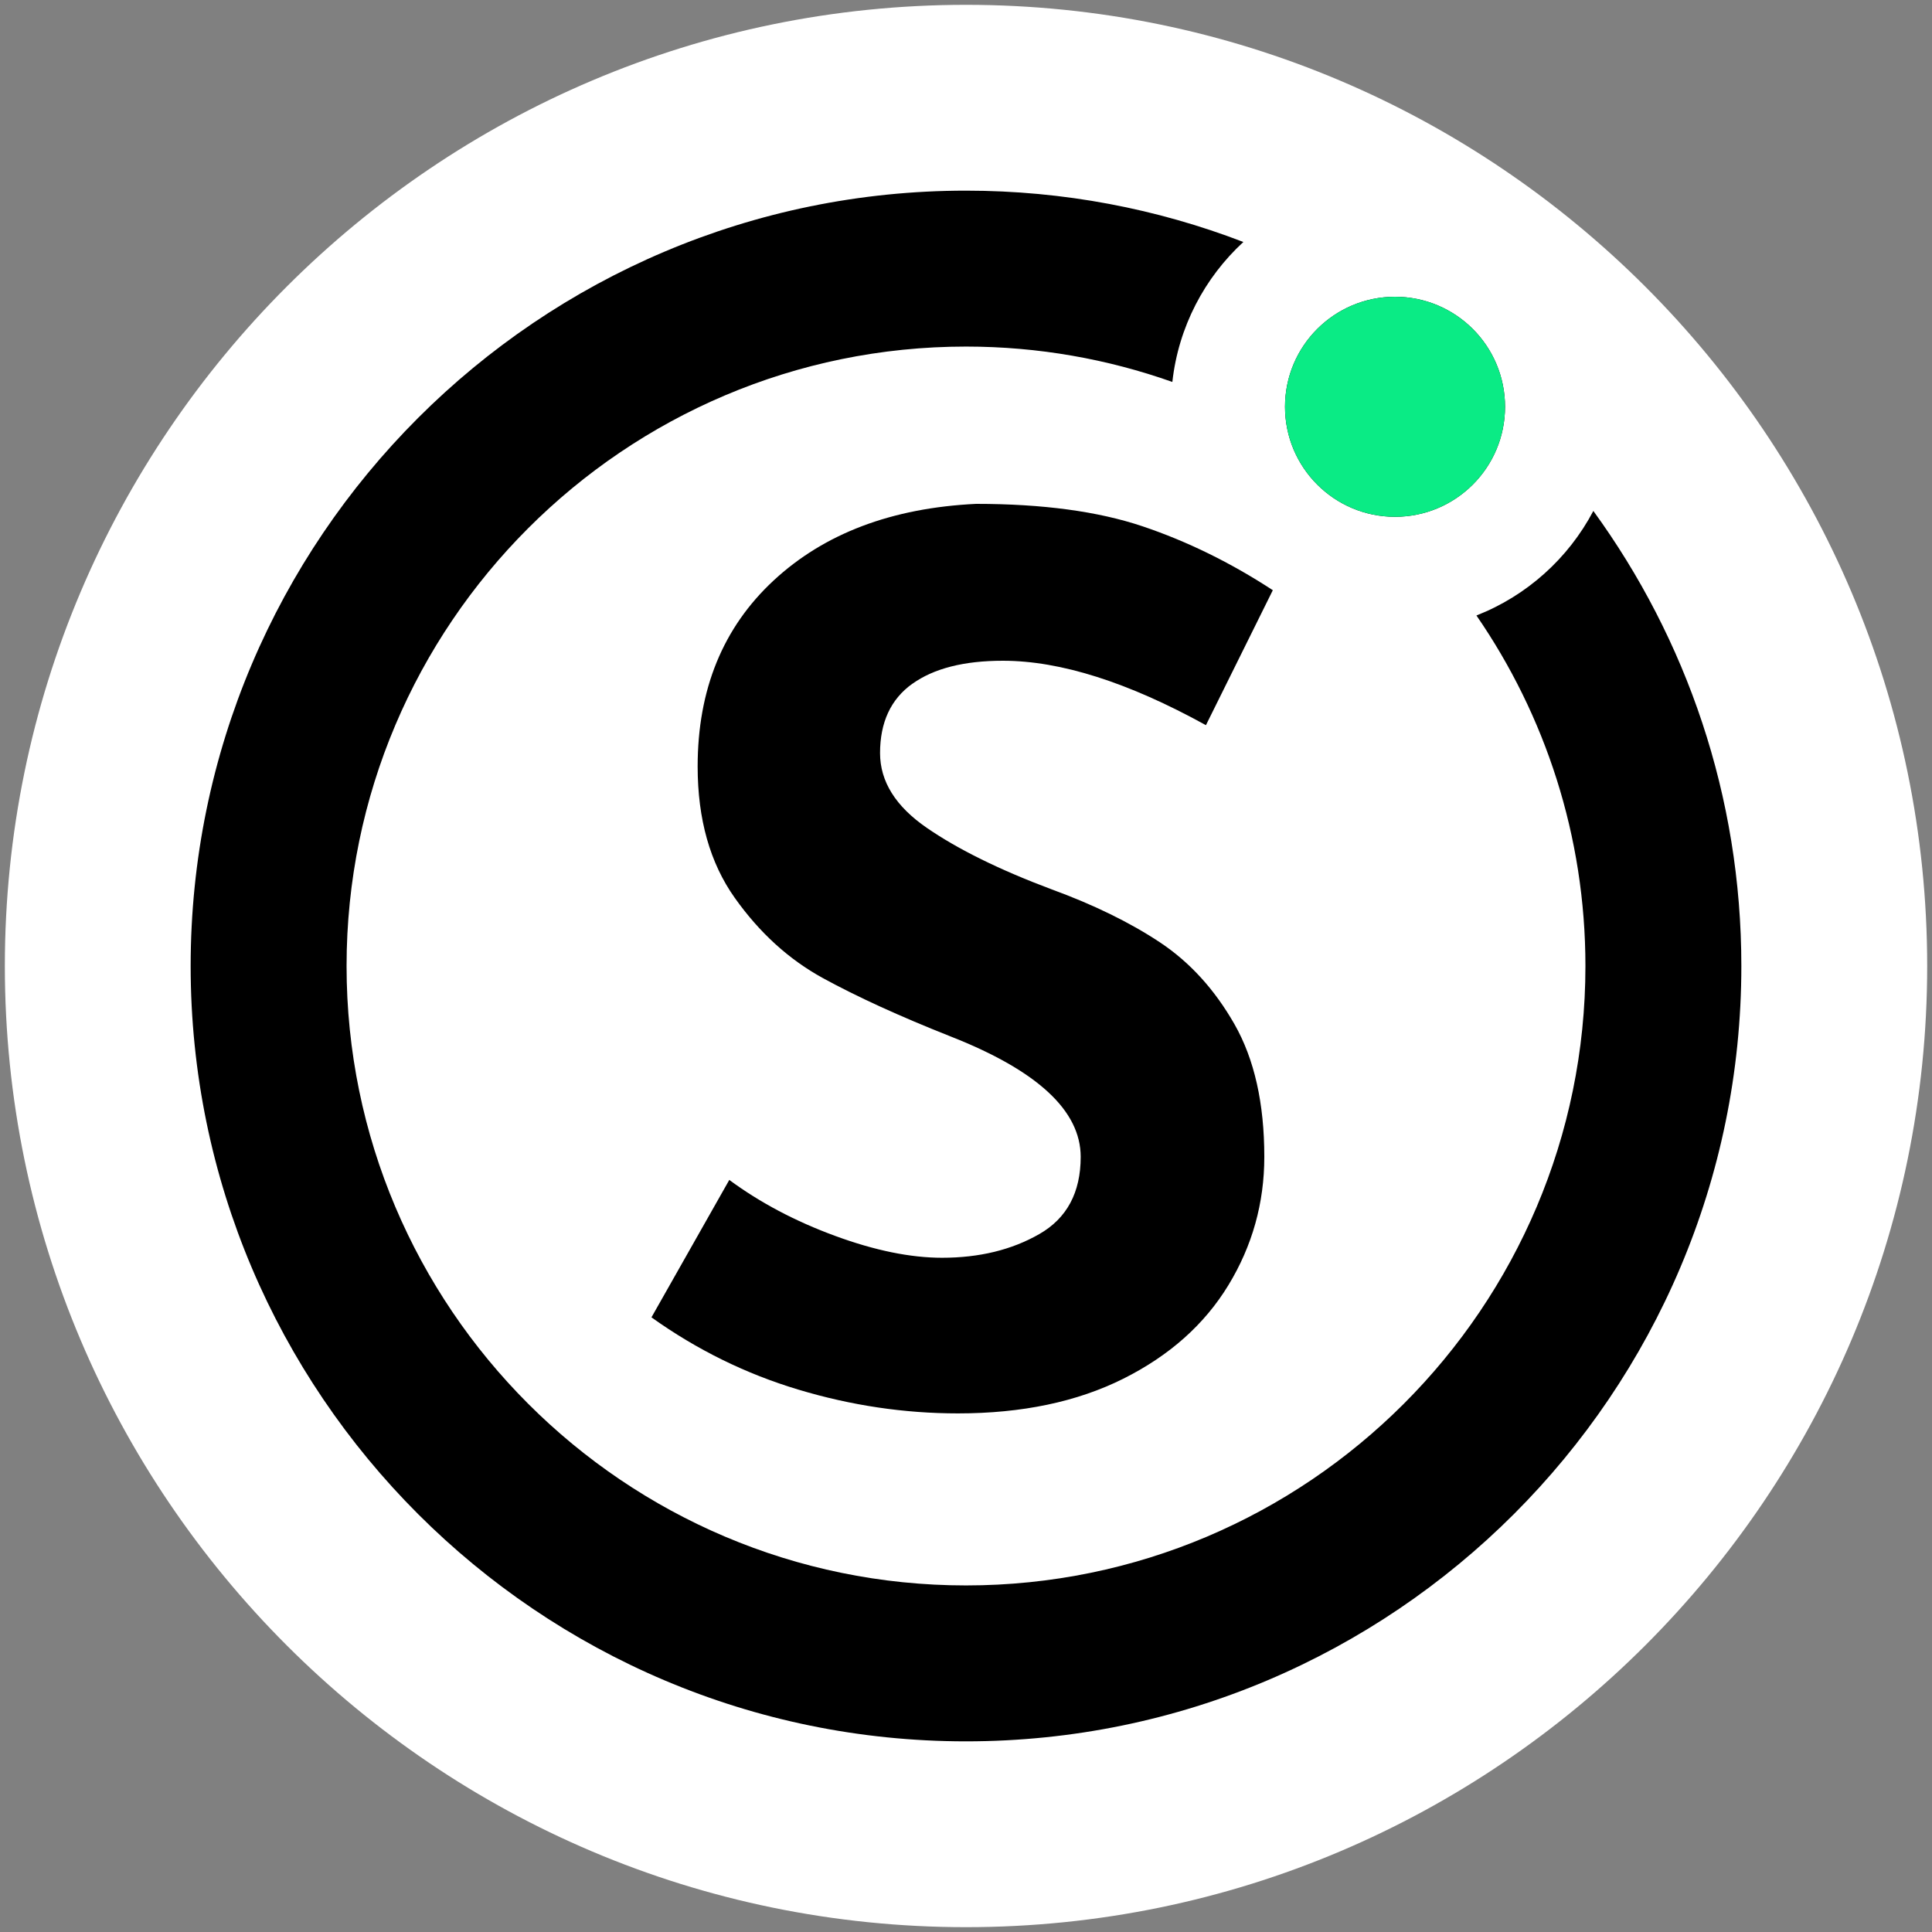 <?xml version="1.0" encoding="UTF-8"?><svg id="mobile" xmlns="http://www.w3.org/2000/svg" viewBox="0 0 1024 1024"><rect x="0" y="0" width="1024" height="1024" fill="#808080" stroke="none"/><defs><style>.cls-1{fill:#fff;}.cls-2{fill:#0aeb85;}</style></defs><path class="cls-1" d="M512,2.56C231.1,2.56,2.57,231.1,2.57,512s228.53,509.44,509.44,509.44,509.44-228.54,509.44-509.44S792.91,2.56,512,2.56Z"/><path d="M739.39,304.13c-48.82,0-88.54-39.72-88.54-88.54s39.72-88.54,88.54-88.54,88.54,39.72,88.54,88.54-39.72,88.54-88.54,88.54Z"/><path class="cls-1" d="M739.39,157.29c32.2,0,58.31,26.1,58.31,58.31s-26.1,58.31-58.31,58.31-58.31-26.1-58.31-58.31,26.1-58.31,58.31-58.31M739.39,96.83c-31.72,0-61.55,12.35-83.98,34.79-22.43,22.43-34.79,52.26-34.79,83.98s12.35,61.55,34.79,83.98c22.43,22.43,52.26,34.79,83.98,34.79s61.55-12.35,83.98-34.79c22.43-22.43,34.79-52.26,34.79-83.98s-12.35-61.55-34.79-83.98c-22.43-22.43-52.26-34.79-83.98-34.79h0Z"/><circle class="cls-2" cx="739.39" cy="215.6" r="58.31"/><path d="M844.51,270.8c-13.26,25.15-35.27,44.97-61.97,55.42,36.42,52.87,57.77,116.87,57.77,185.78,0,181.03-147.28,328.31-328.31,328.31s-328.31-147.28-328.31-328.31,147.28-328.31,328.31-328.31c38.33,0,75.14,6.63,109.37,18.75,3.23-29.21,17.1-55.26,37.64-74.18-45.67-17.56-95.23-27.21-147.01-27.21-226.6,0-410.95,184.35-410.95,410.95s184.35,410.95,410.95,410.95,410.95-184.35,410.95-410.95c0-90.05-29.14-173.41-78.45-241.2Z"/><path d="M483.53,362.45c11.38-8.16,27.39-12.24,48.01-12.24,30.5,0,66.38,11.39,107.63,34.15l35.45-71.54c-22.35-14.6-45.34-25.88-68.96-33.84-23.64-7.95-53.07-11.92-88.3-11.92-44.69,2.15-80.46,15.69-107.31,40.6-26.86,24.92-40.28,57.79-40.28,98.6,0,27.94,6.55,51.14,19.66,69.61,13.1,18.48,28.68,32.66,46.73,42.54,18.05,9.89,40.6,20.2,67.67,30.93,45.97,18.05,68.96,39.32,68.96,63.81,0,18.91-7.31,32.55-21.91,40.92-14.61,8.38-31.8,12.57-51.56,12.57-16.76,0-35.67-3.86-56.71-11.6-21.06-7.73-39.75-17.61-56.07-29.65l-41.25,72.83c24.06,17.19,50.05,29.97,77.98,38.34,27.92,8.38,56.07,12.57,84.43,12.57,33.94,0,63.16-6.13,87.65-18.37,24.49-12.25,43.07-28.78,55.75-49.63,12.67-20.84,19.01-43.51,19.01-67.99,0-28.36-5.27-51.77-15.79-70.25-10.53-18.47-23.75-32.97-39.64-43.5-15.9-10.52-35.02-19.87-57.36-28.04-27.5-10.31-49.52-21.16-66.06-32.55-16.54-11.38-24.81-24.59-24.81-39.64,0-16.32,5.69-28.57,17.08-36.74Z"/></svg>